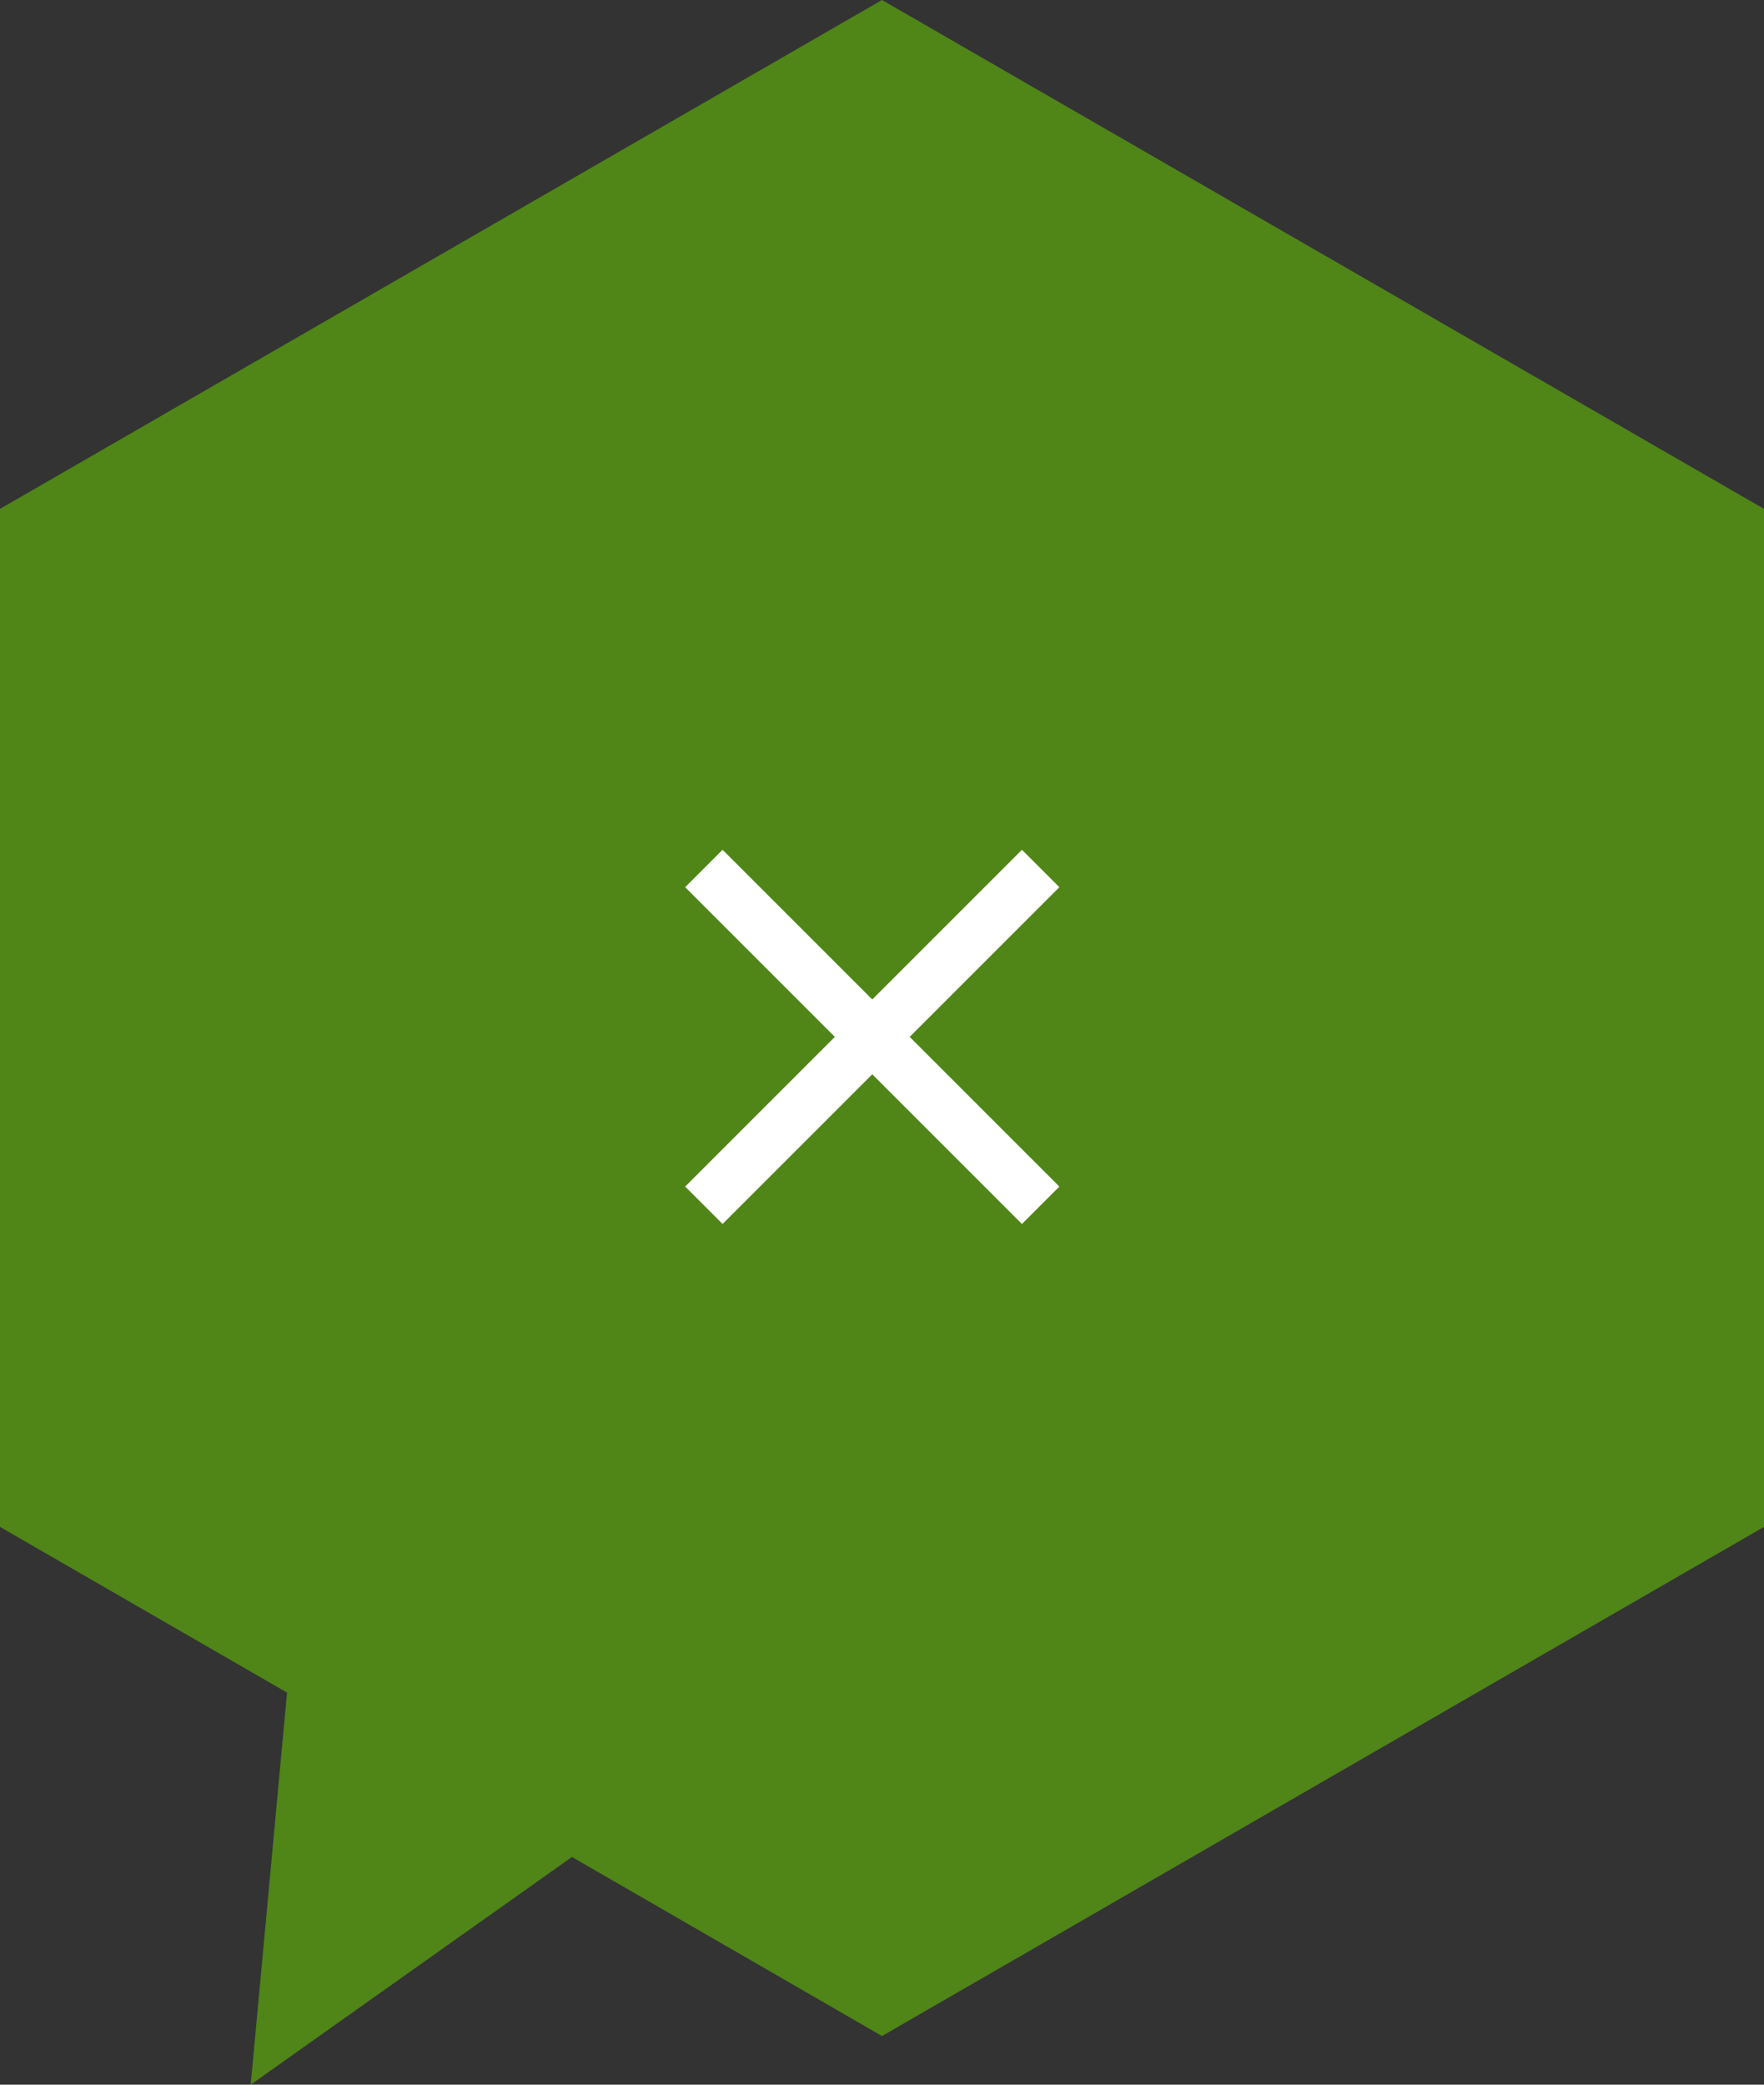 <svg xmlns="http://www.w3.org/2000/svg" viewBox="0 0 66 78"><rect x="0" y="0" width="66" height="78" fill="#333333" stroke="none"/><defs><style>.cls-1{fill:#508518;}.cls-2{fill:#fff;}</style></defs><title>chat-close</title><g id="Layer_2" data-name="Layer 2"><g id="Description"><polygon class="cls-1" points="33 0 0 19.04 0 57.13 10.74 63.33 9.38 78 21.4 69.48 33 76.18 66 57.13 66 19.04 33 0"/><rect class="cls-2" x="31.65" y="29.89" width="1.98" height="17.82" transform="translate(-17.88 34.44) rotate(-45)"/><rect class="cls-2" x="23.73" y="37.81" width="17.82" height="1.98" transform="translate(-17.88 34.44) rotate(-45)"/></g></g></svg>